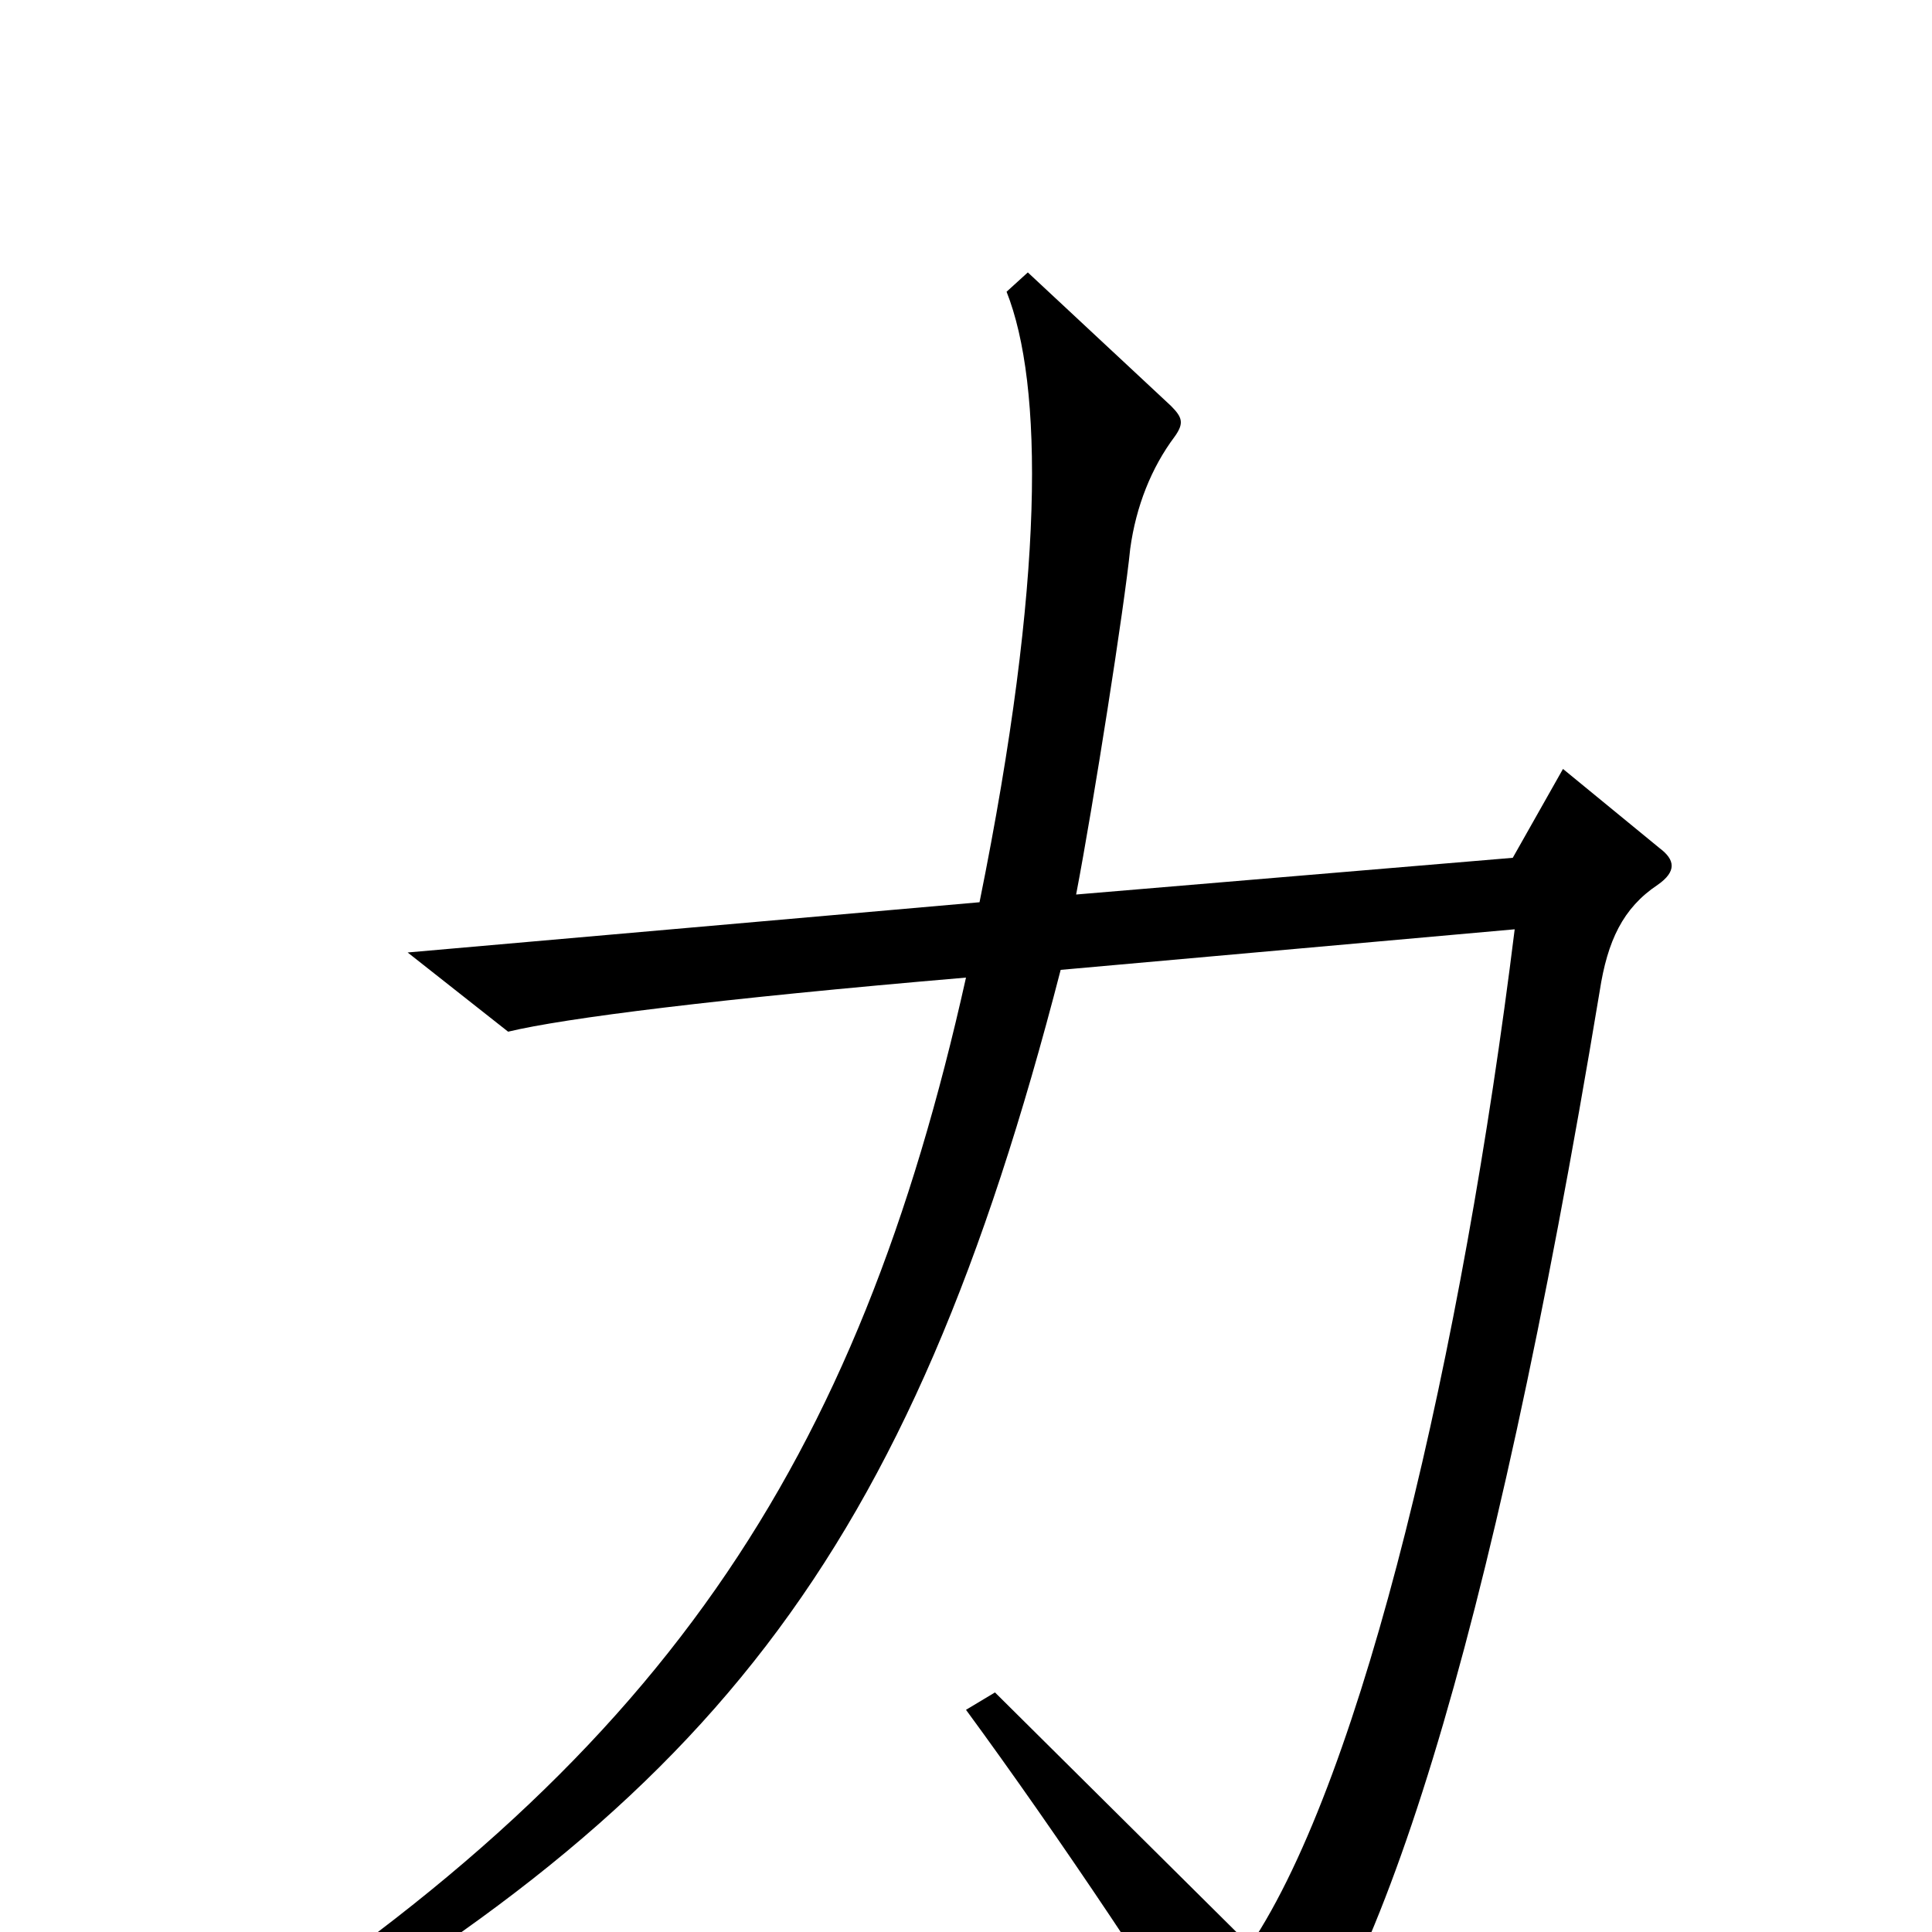 <svg xmlns="http://www.w3.org/2000/svg" viewBox="0 -1000 1000 1000">
	<path fill="#000000" d="M859 -561L809 -602L783 -556L557 -537C566 -584 582 -686 585 -716C588 -738 596 -758 608 -774C613 -781 612 -784 606 -790L532 -859L521 -849C540 -801 541 -701 507 -533L211 -507L263 -466C292 -473 371 -483 500 -494C444 -243 344 -88 100 66L109 81C368 -64 470 -192 549 -498L784 -519C757 -301 706 -81 647 7L515 -124L500 -115C547 -51 606 37 639 93C644 102 648 102 653 96C713 35 771 -144 828 -487C832 -513 840 -530 858 -542C868 -549 867 -555 859 -561Z"/>
</svg>